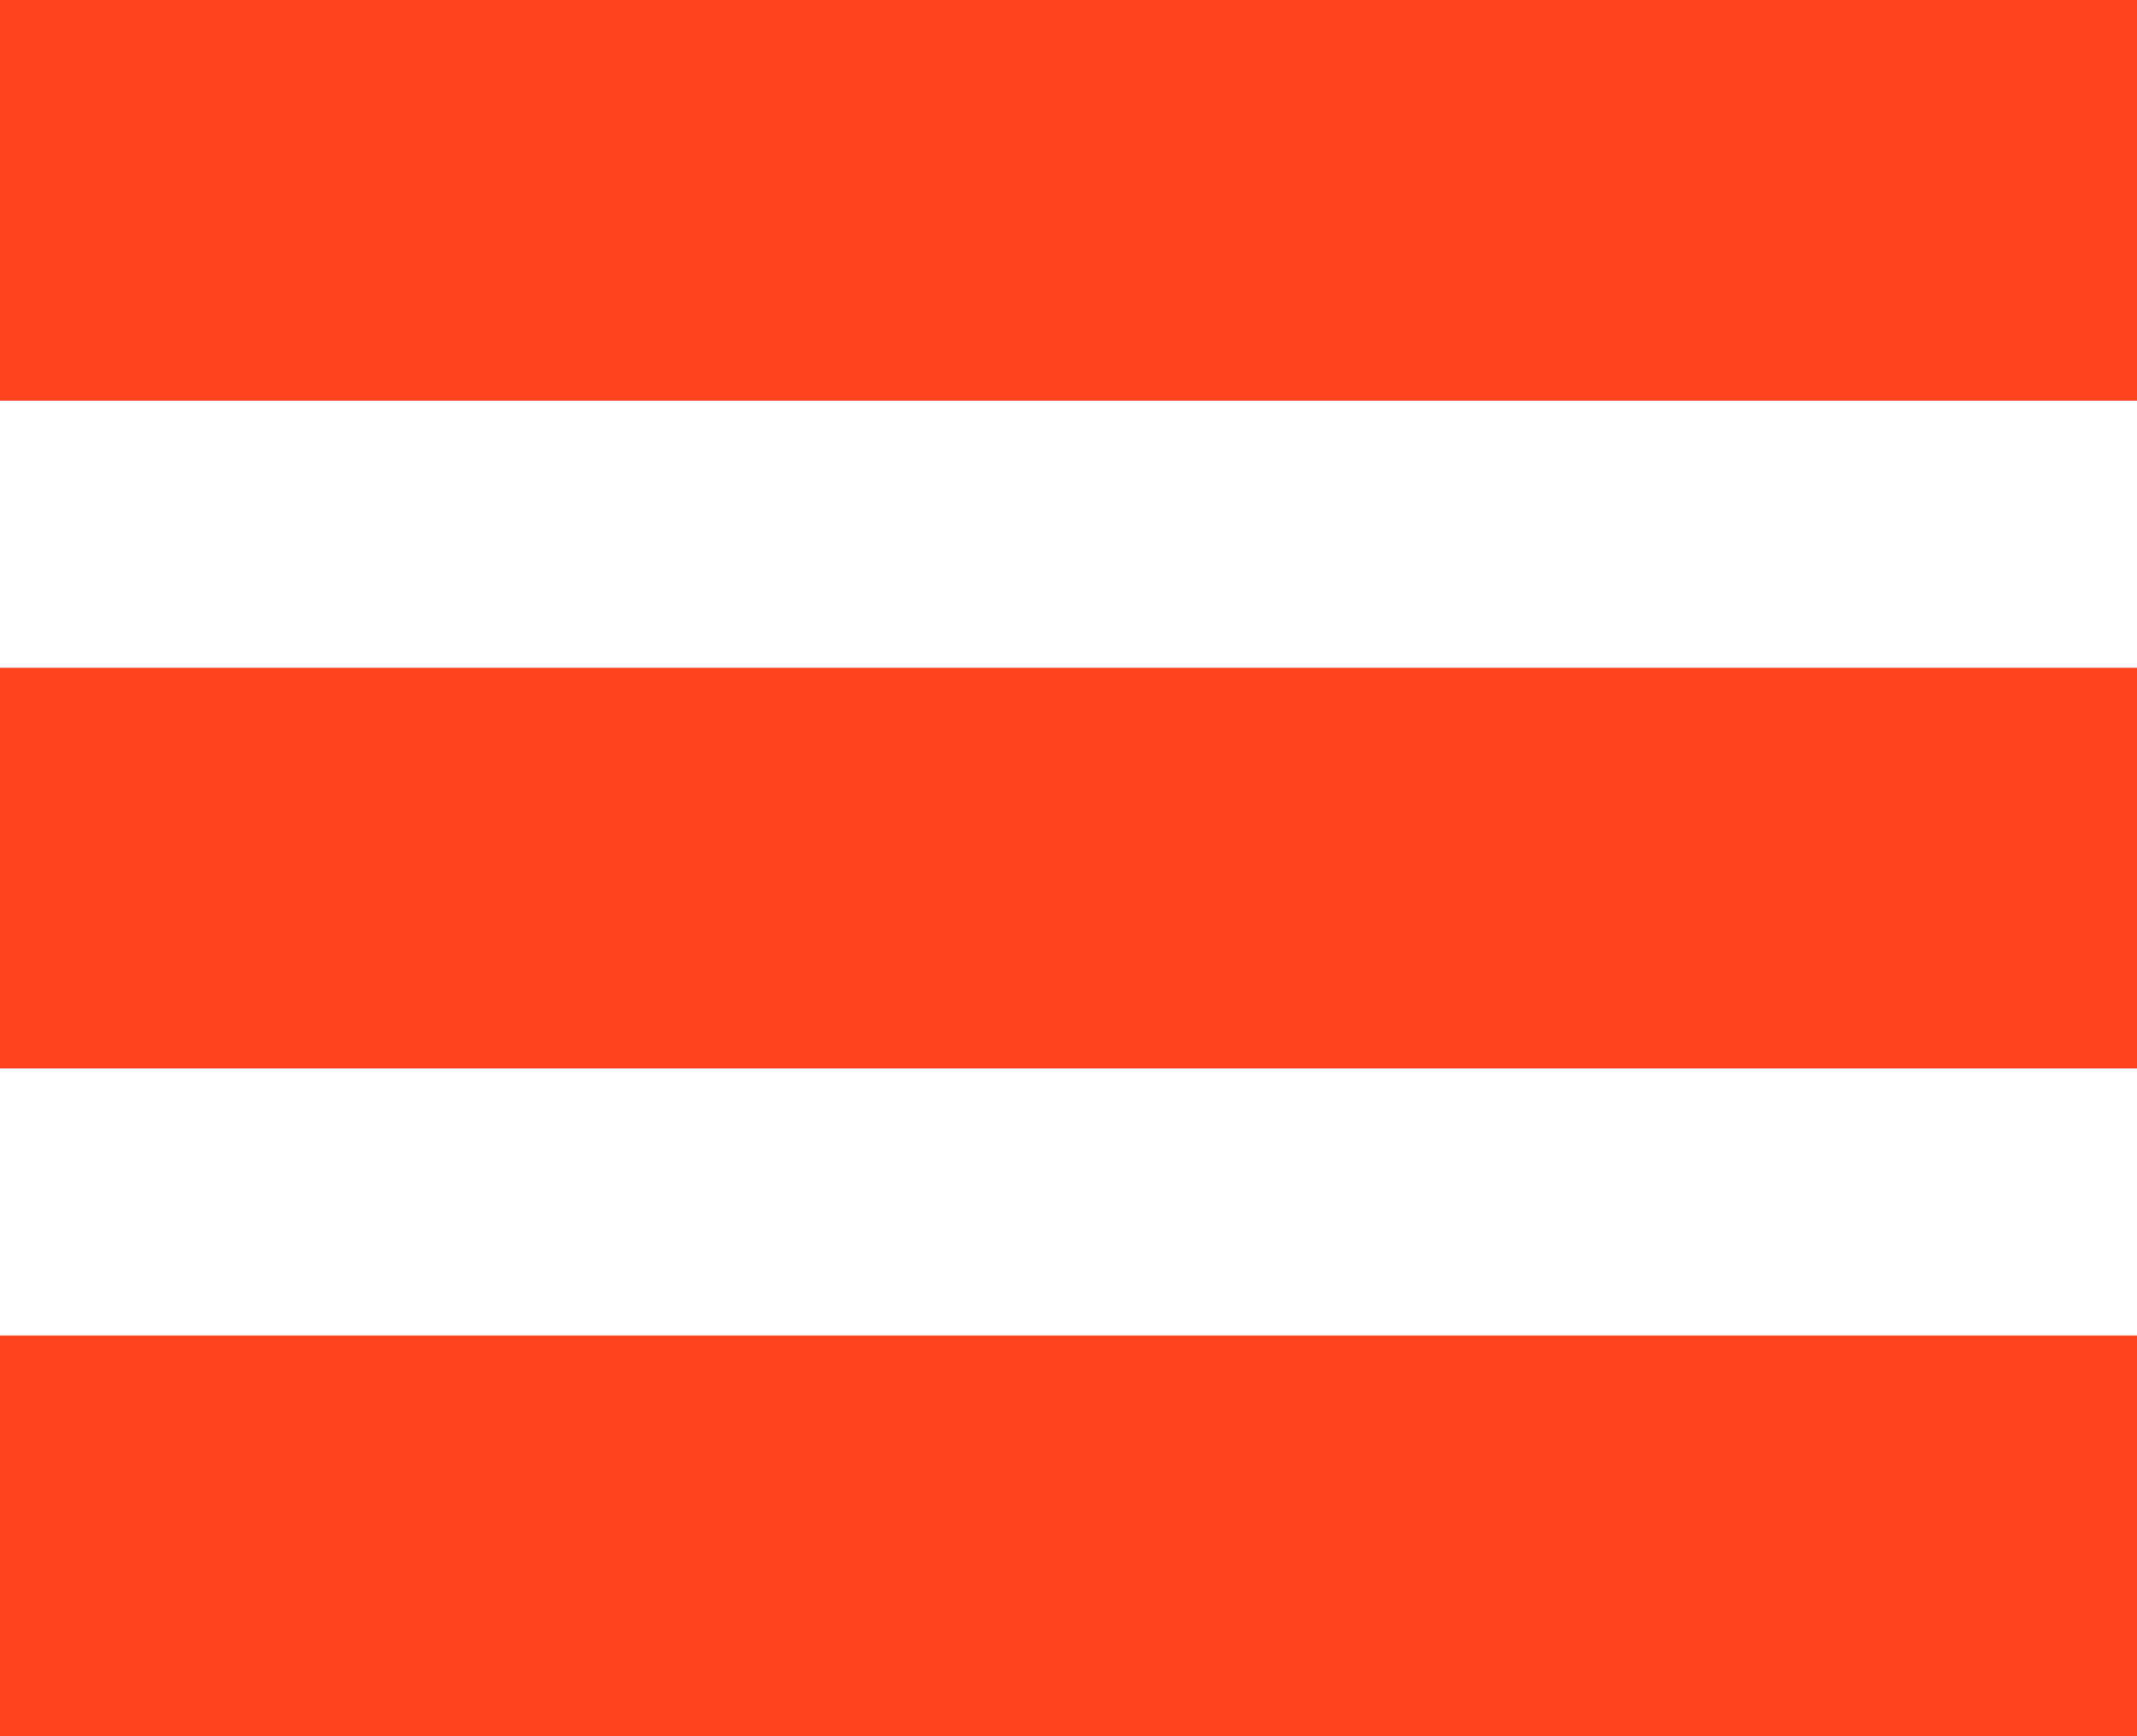 <svg 
 xmlns="http://www.w3.org/2000/svg"
 xmlns:xlink="http://www.w3.org/1999/xlink"
 width="16px" height="13px">
<path fill-rule="evenodd"  fill="rgb(255, 67, 30)"
 d="M0.000,13.000 L0.000,10.000 L16.000,10.000 L16.000,13.000 L0.000,13.000 ZM0.000,5.000 L16.000,5.000 L16.000,8.000 L0.000,8.000 L0.000,5.000 ZM0.000,0.000 L16.000,0.000 L16.000,3.000 L0.000,3.000 L0.000,0.000 Z"/>
</svg>